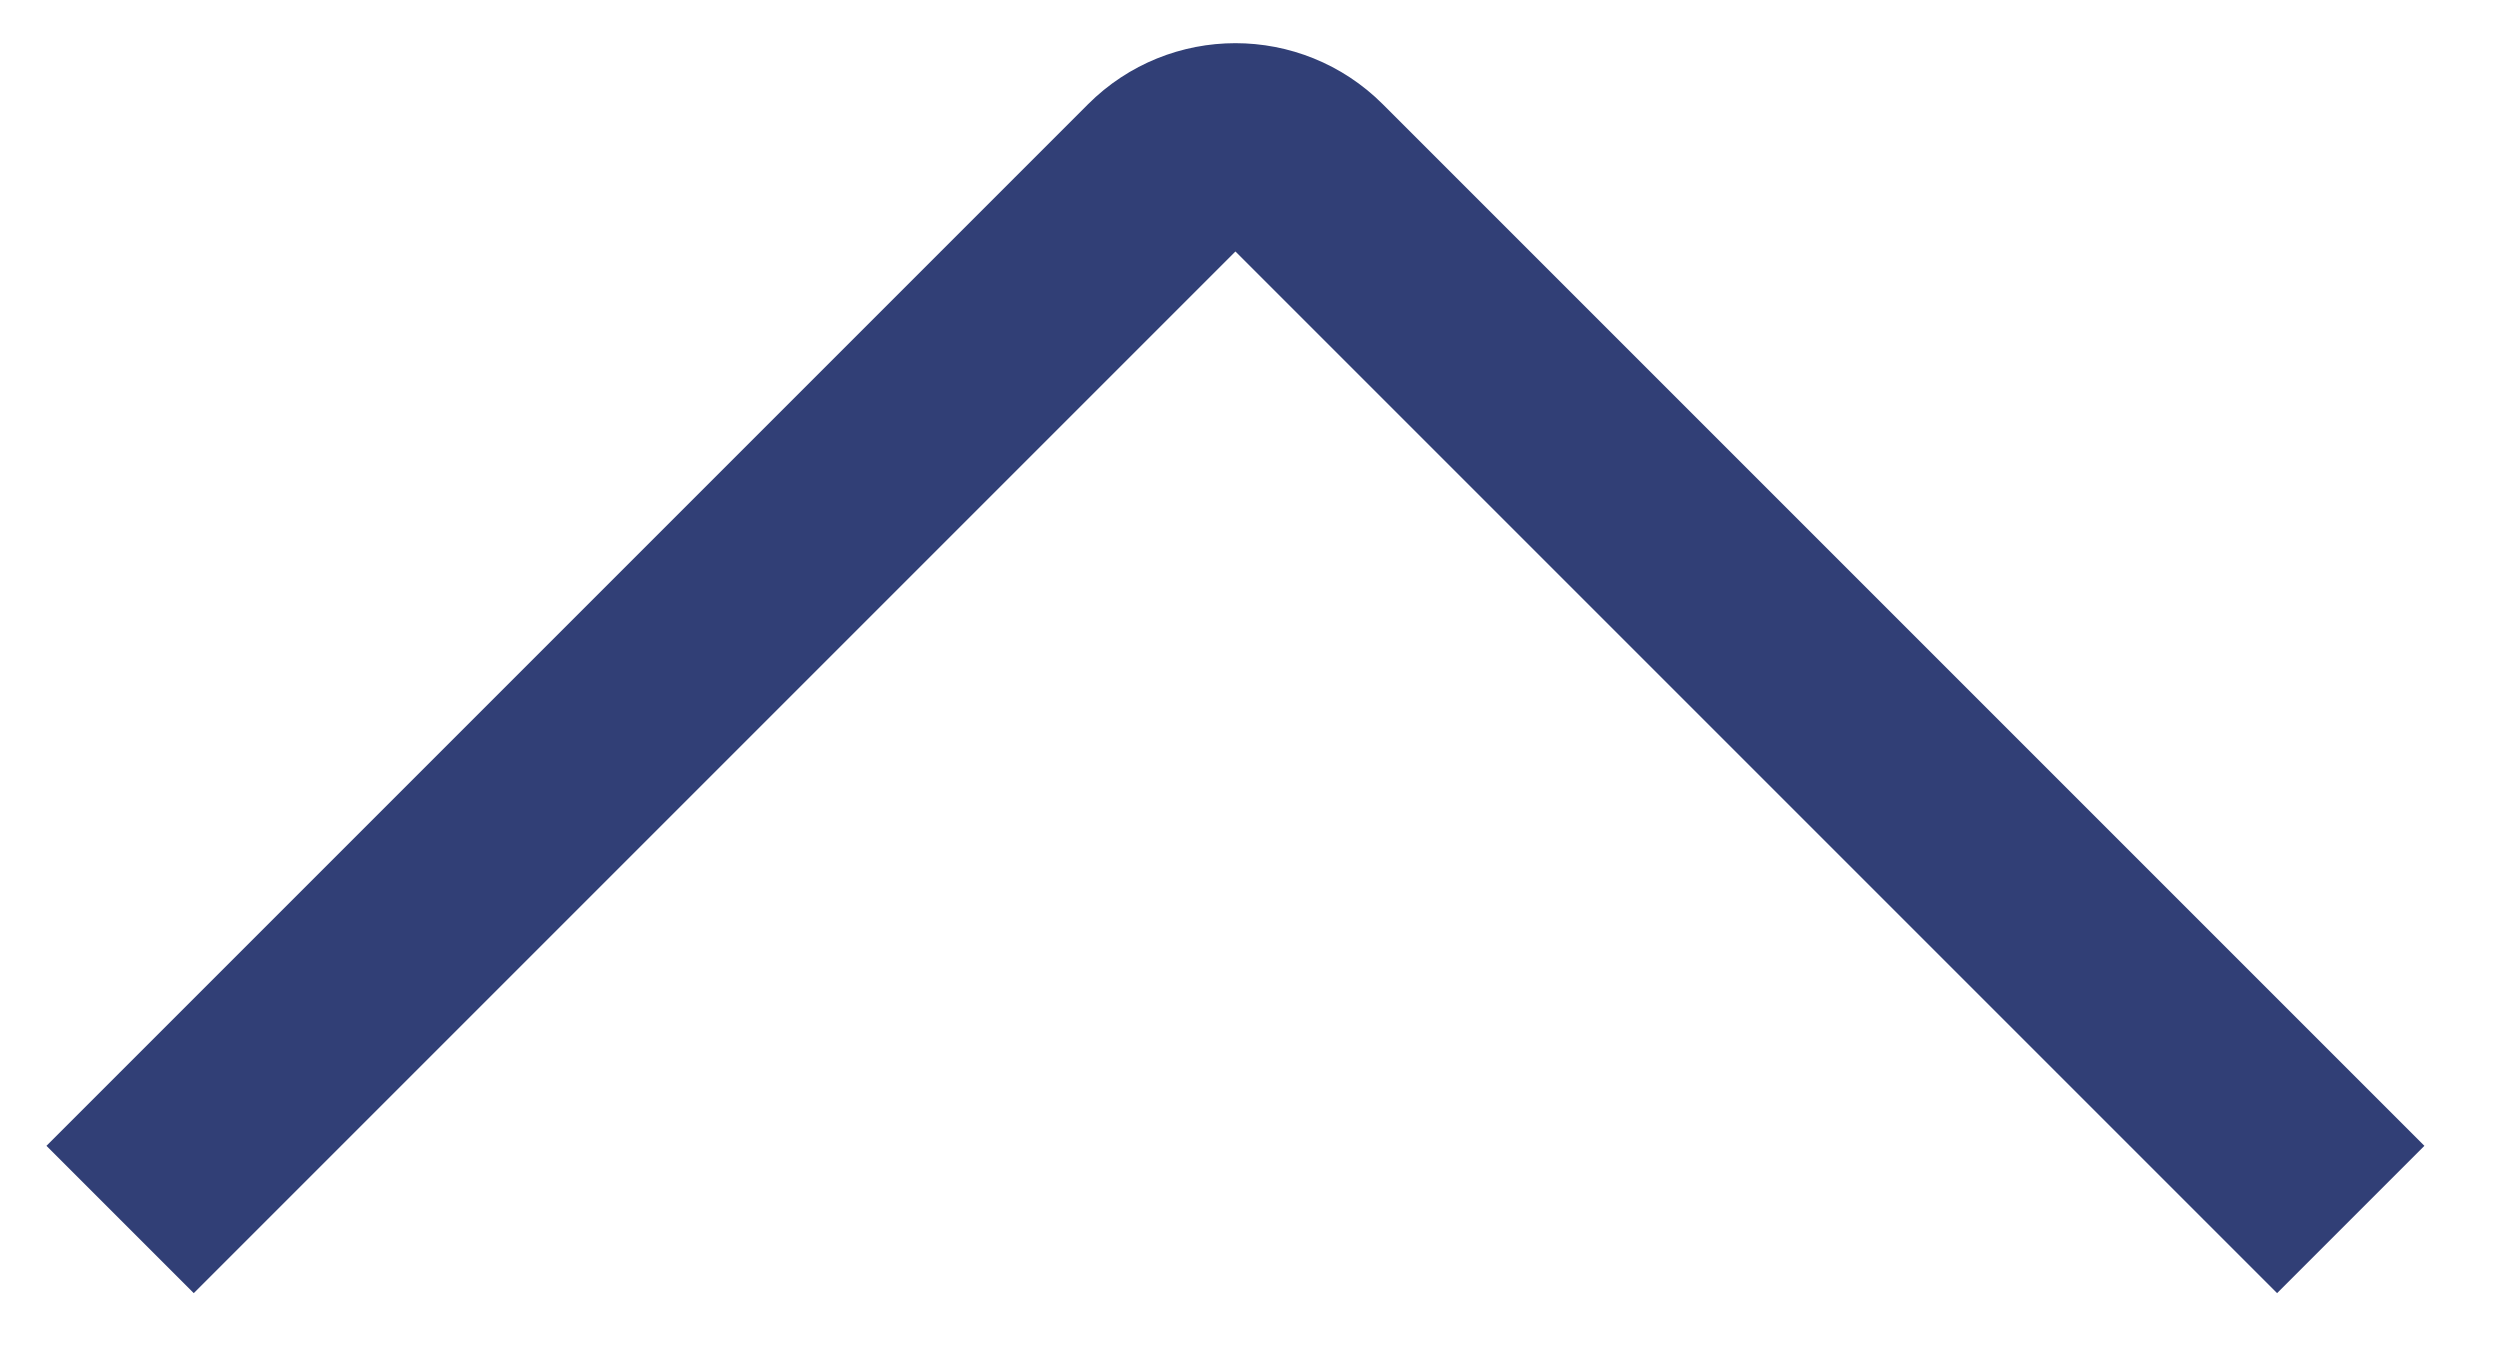 <svg width="24" height="13" viewBox="0 0 24 13" fill="none" xmlns="http://www.w3.org/2000/svg">
<path id="Vector" d="M1.86 11L11.153 1.707C11.543 1.317 12.177 1.317 12.567 1.707L21.86 11" stroke="#313F76" stroke-width="2" stroke-linecap="square" stroke-linejoin="round"/>
</svg>
